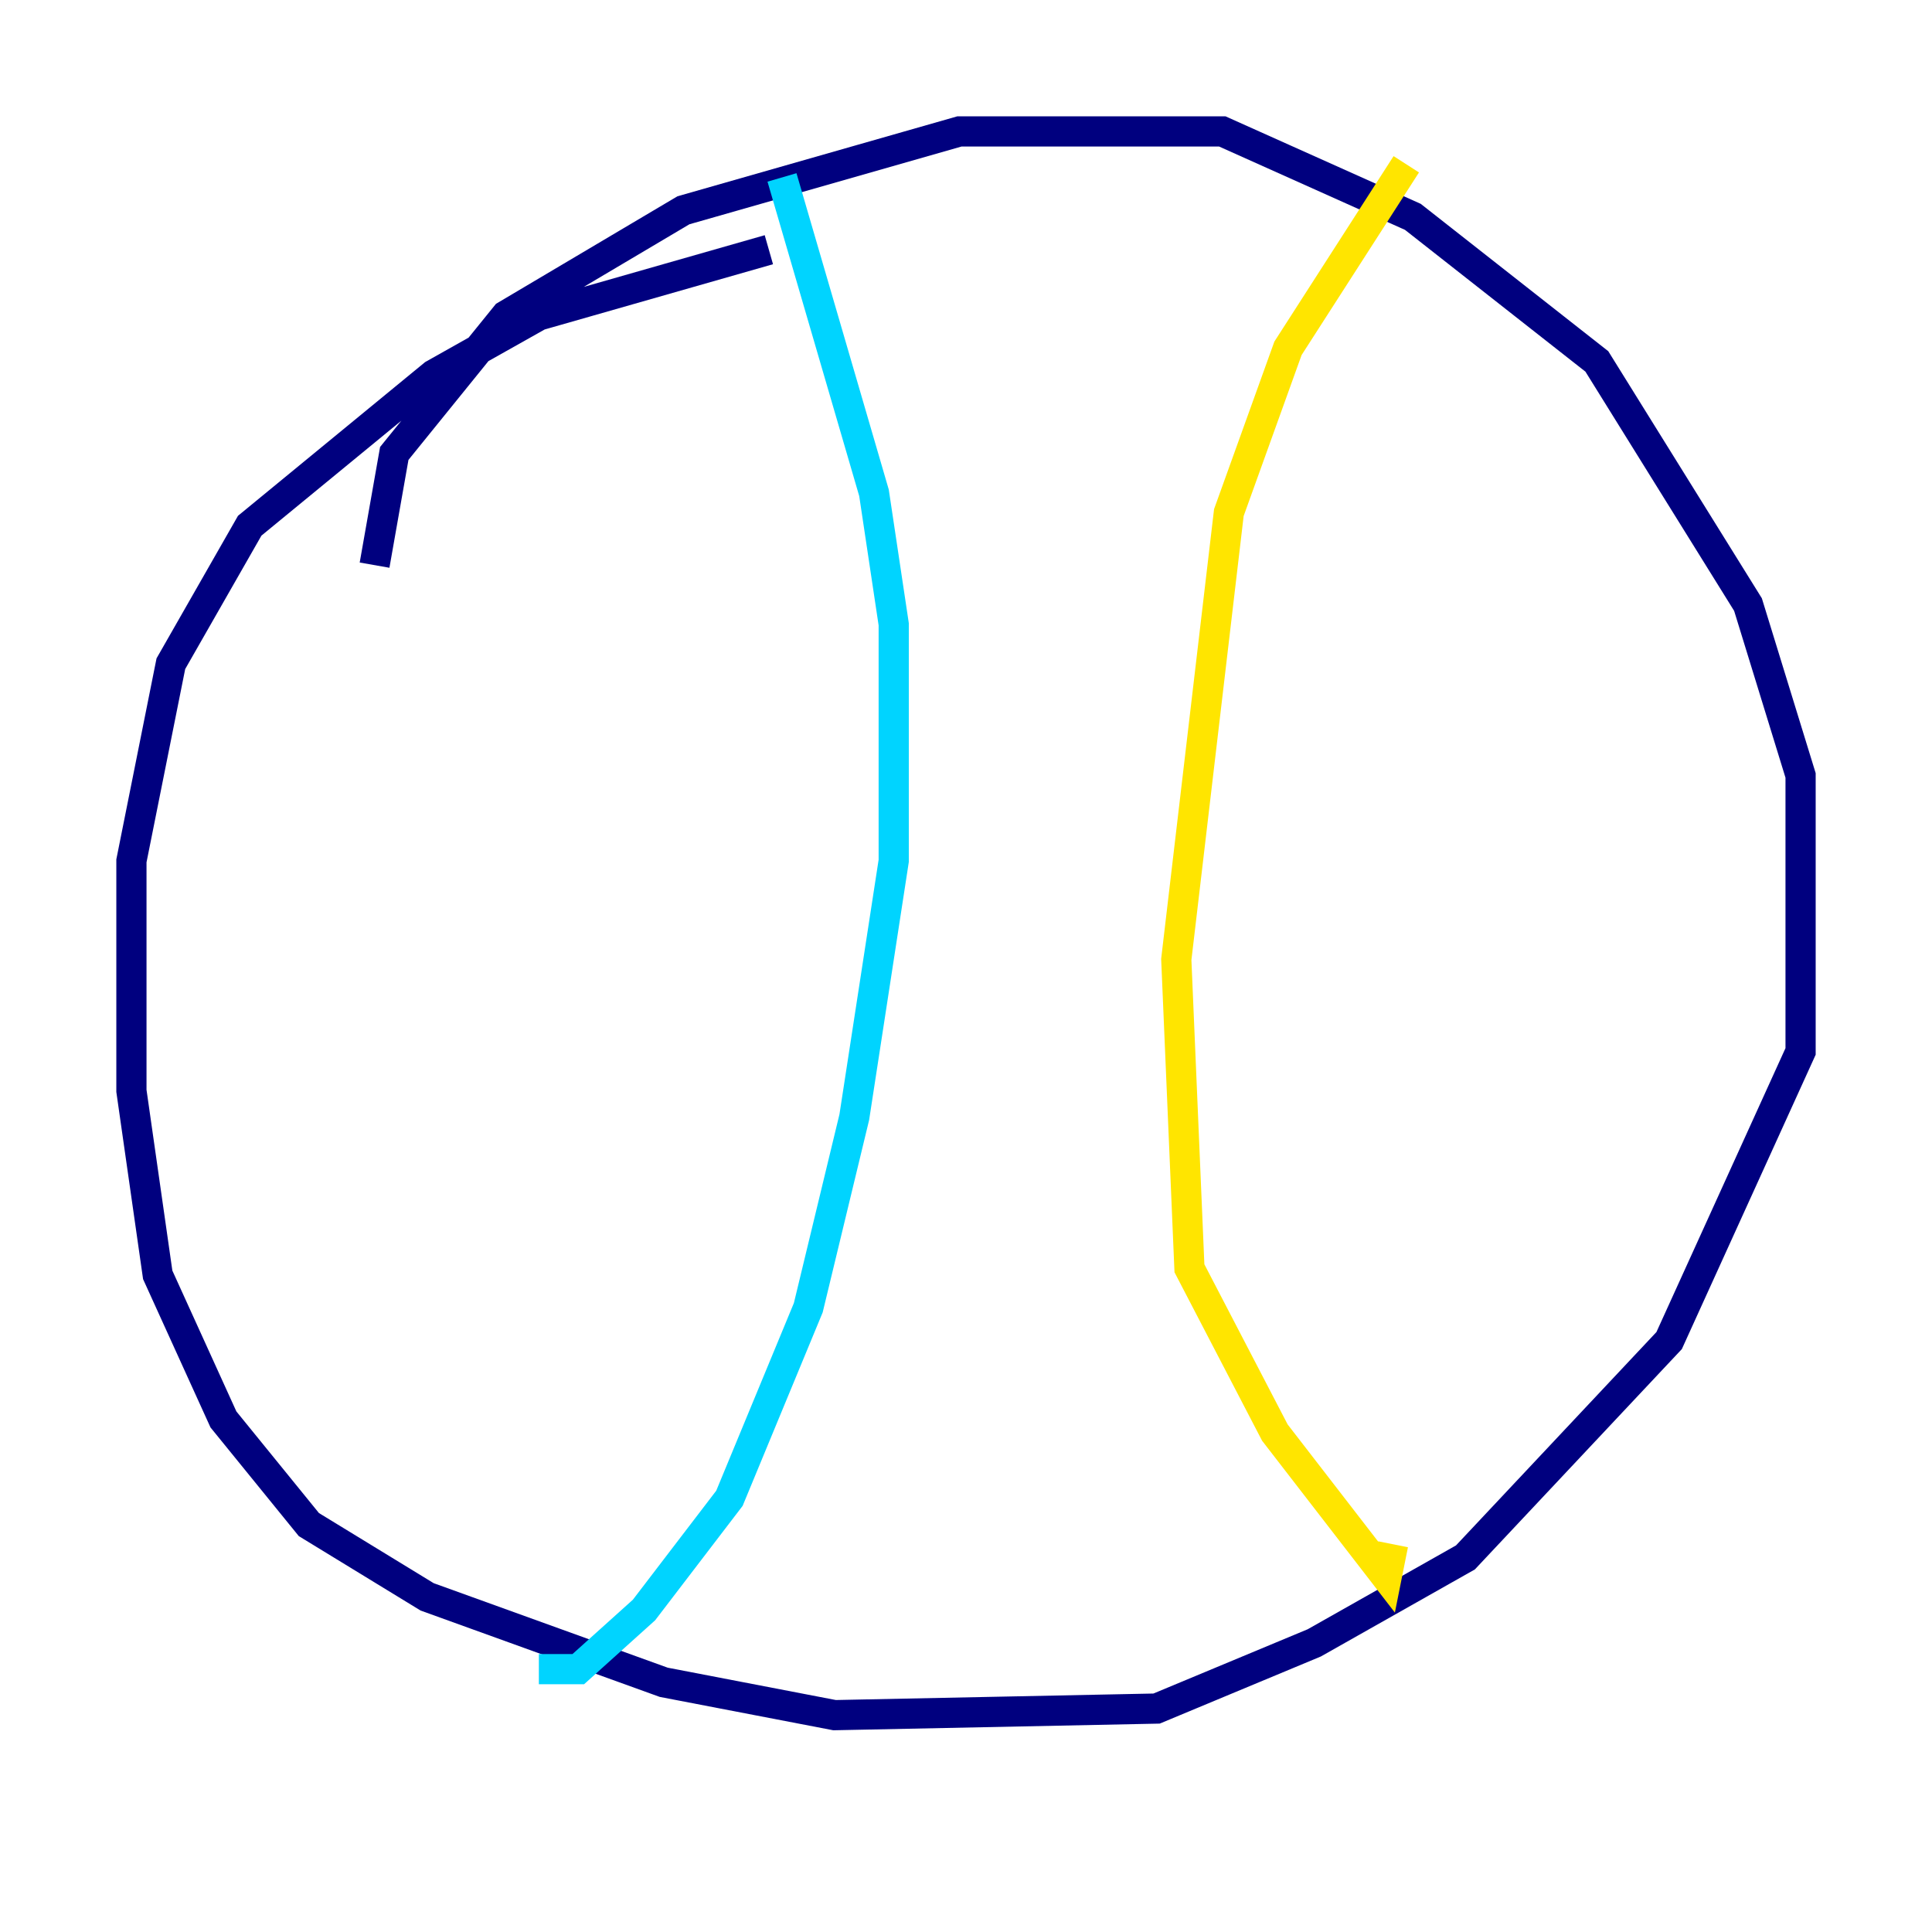 <?xml version="1.0" encoding="utf-8" ?>
<svg baseProfile="tiny" height="128" version="1.2" viewBox="0,0,128,128" width="128" xmlns="http://www.w3.org/2000/svg" xmlns:ev="http://www.w3.org/2001/xml-events" xmlns:xlink="http://www.w3.org/1999/xlink"><defs /><polyline fill="none" points="24.816,37.442 26.122,30.041 33.524,20.898 45.279,13.932 63.565,8.707 80.98,8.707 93.605,14.367 105.796,23.946 115.809,40.054 119.293,51.374 119.293,69.66 110.585,88.816 97.088,103.184 87.075,108.844 76.626,113.197 55.292,113.633 43.973,111.456 28.299,105.796 20.463,101.007 14.803,94.041 10.449,84.463 8.707,72.272 8.707,57.034 11.32,43.973 16.544,34.83 28.735,24.816 35.701,20.898 50.939,16.544" stroke="#00007f" stroke-width="2" /><polyline fill="none" points="51.809,11.755 57.905,32.653 59.211,41.361 59.211,57.034 56.599,74.014 53.551,86.639 48.327,99.265 42.667,106.667 38.313,110.585 35.701,110.585" stroke="#00d4ff" stroke-width="2" /><polyline fill="none" points="93.17,10.884 85.333,23.075 81.415,33.959 77.932,63.565 78.803,84.027 84.463,94.912 91.864,104.49 92.299,102.313" stroke="#ffe500" stroke-width="2" /><polyline fill="none" points="55.728,35.265 55.728,35.265" stroke="#7f0000" stroke-width="2" /></svg>